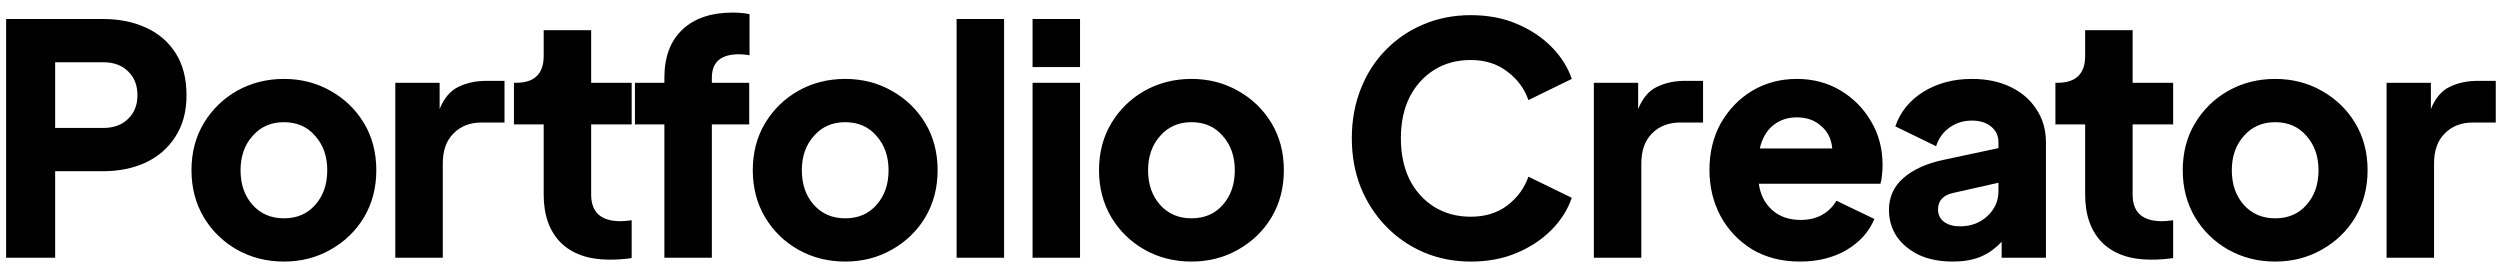 <svg width="194" height="21" viewBox="0 0 194 21" fill="none" xmlns="http://www.w3.org/2000/svg">
<path d="M0.474 20V1.474H7.989C9.25 1.474 10.363 1.698 11.329 2.146C12.311 2.593 13.081 3.256 13.638 4.135C14.194 5.014 14.473 6.099 14.473 7.393C14.473 8.652 14.186 9.722 13.613 10.6C13.056 11.479 12.287 12.15 11.305 12.615C10.338 13.062 9.233 13.286 7.989 13.286H4.28V20H0.474ZM4.28 9.929H8.013C8.816 9.929 9.454 9.697 9.929 9.233C10.42 8.768 10.666 8.155 10.666 7.393C10.666 6.613 10.42 5.992 9.929 5.528C9.454 5.063 8.816 4.831 8.013 4.831H4.28V9.929ZM22.031 20.298C20.705 20.298 19.493 19.992 18.396 19.378C17.315 18.765 16.456 17.928 15.817 16.867C15.179 15.789 14.859 14.571 14.859 13.211C14.859 11.835 15.179 10.617 15.817 9.556C16.456 8.495 17.315 7.658 18.396 7.044C19.493 6.431 20.705 6.124 22.031 6.124C23.357 6.124 24.56 6.431 25.641 7.044C26.738 7.658 27.606 8.495 28.244 9.556C28.883 10.617 29.202 11.835 29.202 13.211C29.202 14.571 28.883 15.789 28.244 16.867C27.606 17.928 26.738 18.765 25.641 19.378C24.56 19.992 23.357 20.298 22.031 20.298ZM22.031 16.941C23.046 16.941 23.856 16.593 24.462 15.897C25.084 15.201 25.395 14.306 25.395 13.211C25.395 12.134 25.084 11.247 24.462 10.551C23.856 9.838 23.046 9.481 22.031 9.481C21.032 9.481 20.221 9.838 19.599 10.551C18.977 11.247 18.666 12.134 18.666 13.211C18.666 14.306 18.977 15.201 19.599 15.897C20.221 16.593 21.032 16.941 22.031 16.941ZM30.676 20V6.423H34.115V8.462C34.459 7.616 34.942 7.044 35.564 6.746C36.202 6.431 36.931 6.274 37.75 6.274H39.15V9.506H37.381C36.481 9.506 35.752 9.788 35.196 10.352C34.639 10.899 34.36 11.678 34.36 12.689V20H30.676ZM47.299 20.149C45.678 20.149 44.417 19.71 43.516 18.831C42.632 17.936 42.19 16.693 42.19 15.101V9.655H39.882V6.423H40.053C41.478 6.423 42.19 5.726 42.19 4.334V2.345H45.874V6.423H49.018V9.655H45.874V15.101C45.874 16.477 46.636 17.165 48.158 17.165C48.388 17.165 48.674 17.14 49.018 17.091V20.025C48.477 20.108 47.904 20.149 47.299 20.149ZM51.556 20V9.655H49.272V6.423H51.556V6.025C51.556 4.417 52.023 3.173 52.956 2.295C53.889 1.416 55.191 0.977 56.861 0.977C57.352 0.977 57.786 1.018 58.163 1.101V4.284C57.851 4.234 57.581 4.21 57.352 4.21C55.944 4.21 55.24 4.815 55.24 6.025V6.423H58.138V9.655H55.24V20H51.556ZM65.587 20.298C64.261 20.298 63.049 19.992 61.952 19.378C60.871 18.765 60.012 17.928 59.373 16.867C58.735 15.789 58.416 14.571 58.416 13.211C58.416 11.835 58.735 10.617 59.373 9.556C60.012 8.495 60.871 7.658 61.952 7.044C63.049 6.431 64.261 6.124 65.587 6.124C66.913 6.124 68.117 6.431 69.197 7.044C70.294 7.658 71.162 8.495 71.801 9.556C72.439 10.617 72.758 11.835 72.758 13.211C72.758 14.571 72.439 15.789 71.801 16.867C71.162 17.928 70.294 18.765 69.197 19.378C68.117 19.992 66.913 20.298 65.587 20.298ZM65.587 16.941C66.602 16.941 67.413 16.593 68.019 15.897C68.641 15.201 68.952 14.306 68.952 13.211C68.952 12.134 68.641 11.247 68.019 10.551C67.413 9.838 66.602 9.481 65.587 9.481C64.588 9.481 63.778 9.838 63.156 10.551C62.533 11.247 62.222 12.134 62.222 13.211C62.222 14.306 62.533 15.201 63.156 15.897C63.778 16.593 64.588 16.941 65.587 16.941ZM74.233 20V1.474H77.917V20H74.233ZM80.127 5.204V1.474H83.811V5.204H80.127ZM80.127 20V6.423H83.811V20H80.127ZM92.456 20.298C91.13 20.298 89.918 19.992 88.821 19.378C87.74 18.765 86.881 17.928 86.242 16.867C85.604 15.789 85.284 14.571 85.284 13.211C85.284 11.835 85.604 10.617 86.242 9.556C86.881 8.495 87.74 7.658 88.821 7.044C89.918 6.431 91.13 6.124 92.456 6.124C93.782 6.124 94.986 6.431 96.066 7.044C97.163 7.658 98.031 8.495 98.67 9.556C99.308 10.617 99.627 11.835 99.627 13.211C99.627 14.571 99.308 15.789 98.67 16.867C98.031 17.928 97.163 18.765 96.066 19.378C94.986 19.992 93.782 20.298 92.456 20.298ZM92.456 16.941C93.471 16.941 94.282 16.593 94.888 15.897C95.51 15.201 95.821 14.306 95.821 13.211C95.821 12.134 95.51 11.247 94.888 10.551C94.282 9.838 93.471 9.481 92.456 9.481C91.457 9.481 90.647 9.838 90.025 10.551C89.403 11.247 89.091 12.134 89.091 13.211C89.091 14.306 89.403 15.201 90.025 15.897C90.647 16.593 91.457 16.941 92.456 16.941ZM114.135 20.298C112.825 20.298 111.605 20.058 110.476 19.577C109.362 19.096 108.389 18.425 107.553 17.563C106.719 16.701 106.064 15.69 105.589 14.529C105.13 13.369 104.901 12.101 104.901 10.725C104.901 9.349 105.13 8.081 105.589 6.92C106.047 5.743 106.694 4.732 107.528 3.886C108.364 3.024 109.338 2.361 110.451 1.897C111.581 1.416 112.809 1.176 114.135 1.176C115.461 1.176 116.648 1.4 117.696 1.847C118.761 2.295 119.661 2.892 120.399 3.638C121.135 4.384 121.659 5.213 121.97 6.124L118.605 7.766C118.294 6.87 117.746 6.133 116.96 5.552C116.19 4.956 115.249 4.657 114.135 4.657C113.054 4.657 112.105 4.914 111.286 5.428C110.468 5.942 109.829 6.655 109.37 7.567C108.929 8.462 108.708 9.514 108.708 10.725C108.708 11.935 108.929 12.996 109.37 13.908C109.829 14.819 110.468 15.532 111.286 16.046C112.105 16.56 113.054 16.817 114.135 16.817C115.249 16.817 116.19 16.527 116.96 15.947C117.746 15.35 118.294 14.604 118.605 13.709L121.97 15.35C121.659 16.262 121.135 17.091 120.399 17.837C119.661 18.583 118.761 19.179 117.696 19.627C116.648 20.075 115.461 20.298 114.135 20.298ZM123.683 20V6.423H127.121V8.462C127.465 7.616 127.948 7.044 128.57 6.746C129.209 6.431 129.938 6.274 130.756 6.274H132.157V9.506H130.388C129.488 9.506 128.759 9.788 128.202 10.352C127.646 10.899 127.367 11.678 127.367 12.689V20H123.683ZM139.679 20.298C138.27 20.298 137.035 19.983 135.97 19.354C134.922 18.707 134.103 17.845 133.514 16.767C132.941 15.69 132.654 14.496 132.654 13.187C132.654 11.827 132.949 10.617 133.538 9.556C134.145 8.495 134.955 7.658 135.97 7.044C137.001 6.431 138.156 6.124 139.433 6.124C140.694 6.124 141.824 6.423 142.822 7.019C143.821 7.616 144.615 8.42 145.204 9.432C145.794 10.426 146.088 11.554 146.088 12.813C146.088 13.079 146.073 13.344 146.039 13.609C146.023 13.858 145.982 14.073 145.917 14.256H136.485C136.6 15.101 136.944 15.781 137.518 16.295C138.09 16.809 138.827 17.066 139.728 17.066C140.383 17.066 140.939 16.933 141.398 16.668C141.872 16.403 142.24 16.038 142.503 15.574L145.45 16.991C145.04 17.986 144.32 18.79 143.288 19.403C142.257 20 141.053 20.298 139.679 20.298ZM139.433 9.108C138.713 9.108 138.098 9.316 137.591 9.73C137.083 10.145 136.739 10.741 136.56 11.52H142.183C142.118 10.791 141.832 10.211 141.324 9.78C140.833 9.332 140.202 9.108 139.433 9.108ZM151.544 20.298C150.529 20.298 149.645 20.124 148.892 19.776C148.156 19.412 147.582 18.931 147.173 18.334C146.78 17.721 146.583 17.041 146.583 16.295C146.583 15.284 146.96 14.455 147.713 13.808C148.467 13.145 149.522 12.673 150.881 12.391L155.081 11.495V11.048C155.081 10.534 154.892 10.128 154.516 9.829C154.14 9.514 153.64 9.357 153.018 9.357C152.363 9.357 151.782 9.539 151.275 9.904C150.783 10.252 150.439 10.733 150.242 11.346L147.075 9.805C147.467 8.677 148.196 7.782 149.261 7.119C150.341 6.456 151.594 6.124 153.018 6.124C154.164 6.124 155.163 6.332 156.014 6.746C156.882 7.16 157.553 7.741 158.028 8.487C158.519 9.216 158.765 10.07 158.765 11.048V20H155.327V18.757C154.819 19.304 154.254 19.702 153.632 19.95C153.027 20.182 152.33 20.298 151.544 20.298ZM150.391 16.245C150.391 16.66 150.546 16.983 150.857 17.215C151.168 17.447 151.586 17.563 152.109 17.563C152.945 17.563 153.649 17.298 154.222 16.767C154.795 16.237 155.081 15.59 155.081 14.828V14.181L151.544 14.977C150.775 15.159 150.391 15.582 150.391 16.245ZM166.916 20.149C165.295 20.149 164.035 19.71 163.134 18.831C162.25 17.936 161.808 16.693 161.808 15.101V9.655H159.5V6.423H159.672C161.096 6.423 161.808 5.726 161.808 4.334V2.345H165.492V6.423H168.636V9.655H165.492V15.101C165.492 16.477 166.253 17.165 167.776 17.165C168.005 17.165 168.292 17.14 168.636 17.091V20.025C168.095 20.108 167.522 20.149 166.916 20.149ZM176.553 20.298C175.226 20.298 174.014 19.992 172.917 19.378C171.837 18.765 170.977 17.928 170.338 16.867C169.7 15.789 169.381 14.571 169.381 13.211C169.381 11.835 169.7 10.617 170.338 9.556C170.977 8.495 171.837 7.658 172.917 7.044C174.014 6.431 175.226 6.124 176.553 6.124C177.879 6.124 179.082 6.431 180.162 7.044C181.26 7.658 182.128 8.495 182.766 9.556C183.405 10.617 183.724 11.835 183.724 13.211C183.724 14.571 183.405 15.789 182.766 16.867C182.128 17.928 181.26 18.765 180.162 19.378C179.082 19.992 177.879 20.298 176.553 20.298ZM176.553 16.941C177.568 16.941 178.378 16.593 178.984 15.897C179.606 15.201 179.917 14.306 179.917 13.211C179.917 12.134 179.606 11.247 178.984 10.551C178.378 9.838 177.568 9.481 176.553 9.481C175.553 9.481 174.743 9.838 174.121 10.551C173.499 11.247 173.188 12.134 173.188 13.211C173.188 14.306 173.499 15.201 174.121 15.897C174.743 16.593 175.553 16.941 176.553 16.941ZM185.198 20V6.423H188.637V8.462C188.98 7.616 189.463 7.044 190.085 6.746C190.723 6.431 191.452 6.274 192.271 6.274H193.671V9.506H191.903C191.002 9.506 190.274 9.788 189.717 10.352C189.16 10.899 188.881 11.678 188.881 12.689V20H185.198Z" fill="black"/>
</svg>
